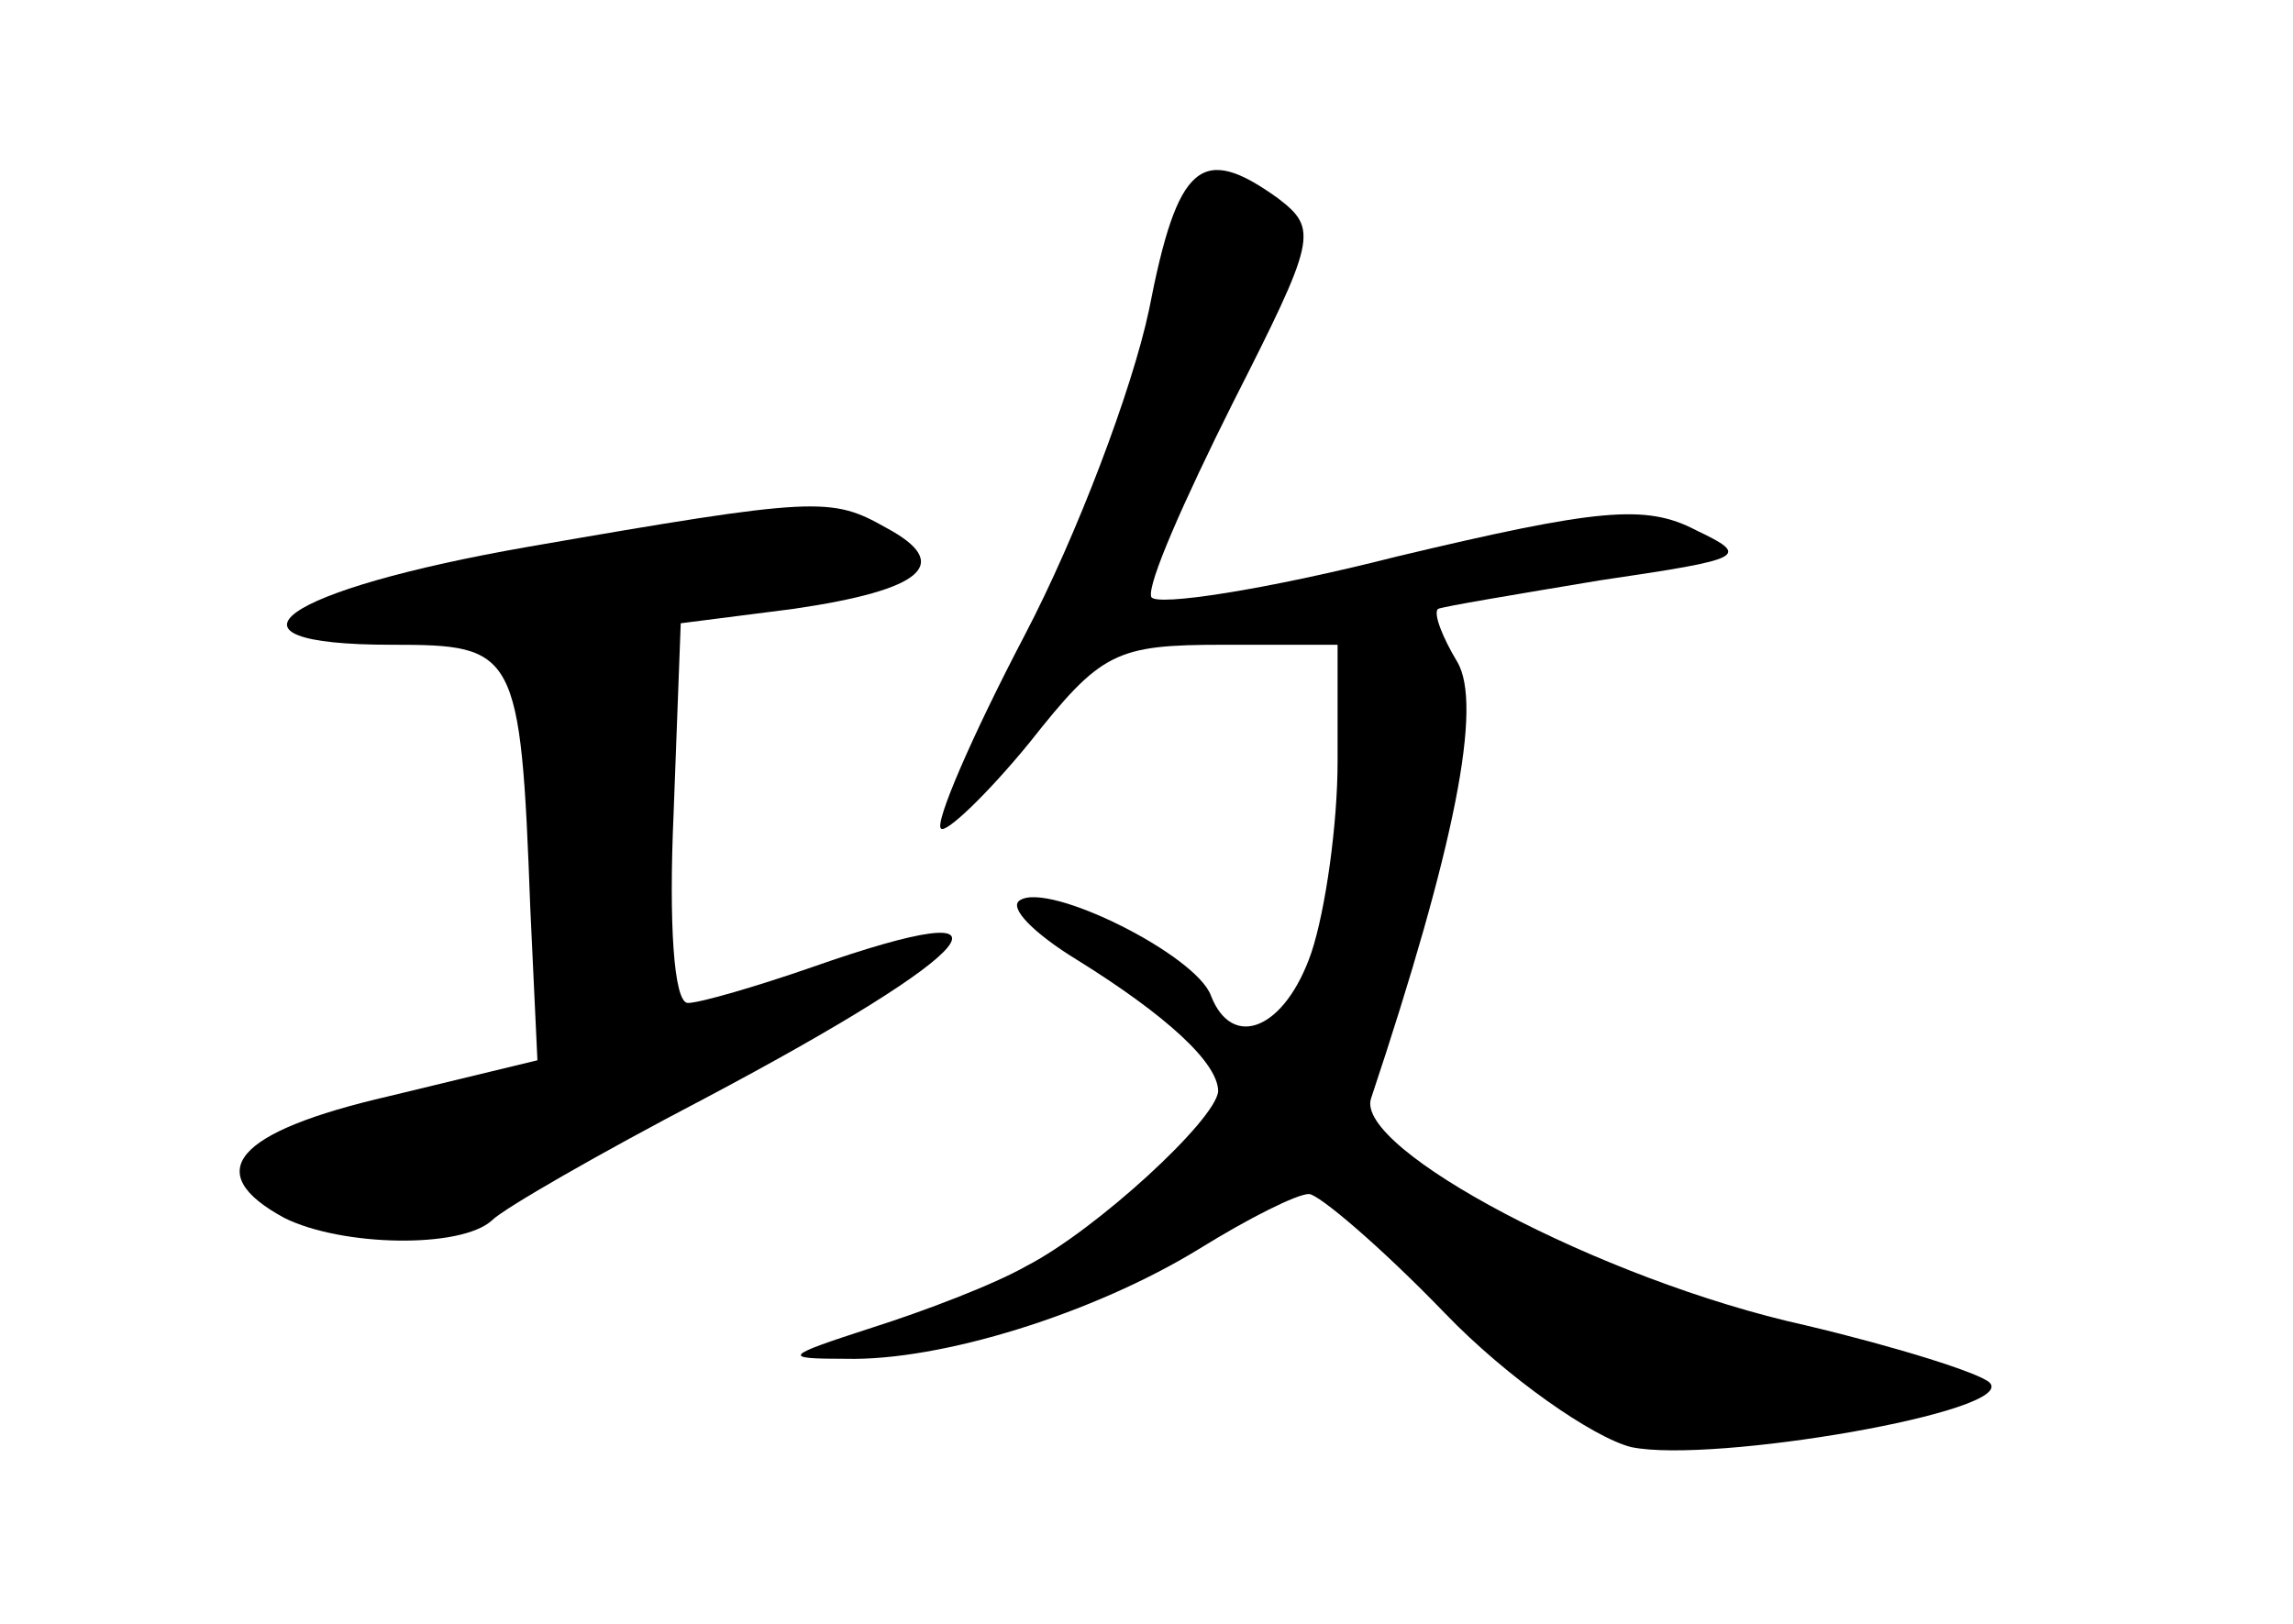 <?xml version="1.0" standalone="no"?>
<!DOCTYPE svg PUBLIC "-//W3C//DTD SVG 20010904//EN"
 "http://www.w3.org/TR/2001/REC-SVG-20010904/DTD/svg10.dtd">
<svg version="1.0" xmlns="http://www.w3.org/2000/svg"
 width="96pt" height="68pt" viewBox="0 0 96 68"
 preserveAspectRatio="xMidYMid meet">
<g transform="translate(0,68) scale(0.1,-0.1)"
fill="#000000" stroke="none">
<path d="M481 550 c-7 -33 -30 -94 -52 -136 -22 -42 -38 -79 -35 -81 2 -2 19
14 37 36 30 38 36 41 81 41 l48 0 0 -49 c0 -26 -5 -62 -11 -80 -11 -32 -33
-41 -42 -18 -6 17 -68 48 -80 40 -5 -3 6 -14 24 -25 37 -23 59 -43 59 -55 -1
-12 -51 -58 -80 -73 -14 -8 -43 -19 -65 -26 -37 -12 -38 -13 -11 -13 40 -1
104 19 148 46 21 13 41 23 46 23 4 0 30 -22 57 -50 26 -27 62 -52 78 -56 34
-7 162 15 150 27 -4 4 -39 15 -77 24 -86 19 -189 74 -182 95 35 105 47 165 36
183 -6 10 -10 20 -8 22 2 1 32 6 68 12 61 9 63 10 40 21 -21 11 -41 9 -125
-11 -55 -14 -101 -21 -103 -17 -2 5 14 41 34 81 35 69 36 73 19 86 -32 23 -42
15 -54 -47z"/>
<path d="M221 451 c-103 -18 -136 -41 -57 -41 52 0 54 -2 58 -110 l3 -64 -62
-15 c-65 -15 -79 -32 -44 -51 24 -12 74 -13 87 -1 5 5 45 28 89 51 117 62 139
88 45 55 -23 -8 -47 -15 -52 -15 -6 0 -8 34 -6 79 l3 80 47 6 c55 8 67 19 39
34 -23 13 -29 13 -150 -8z"/>
</g>
</svg>
